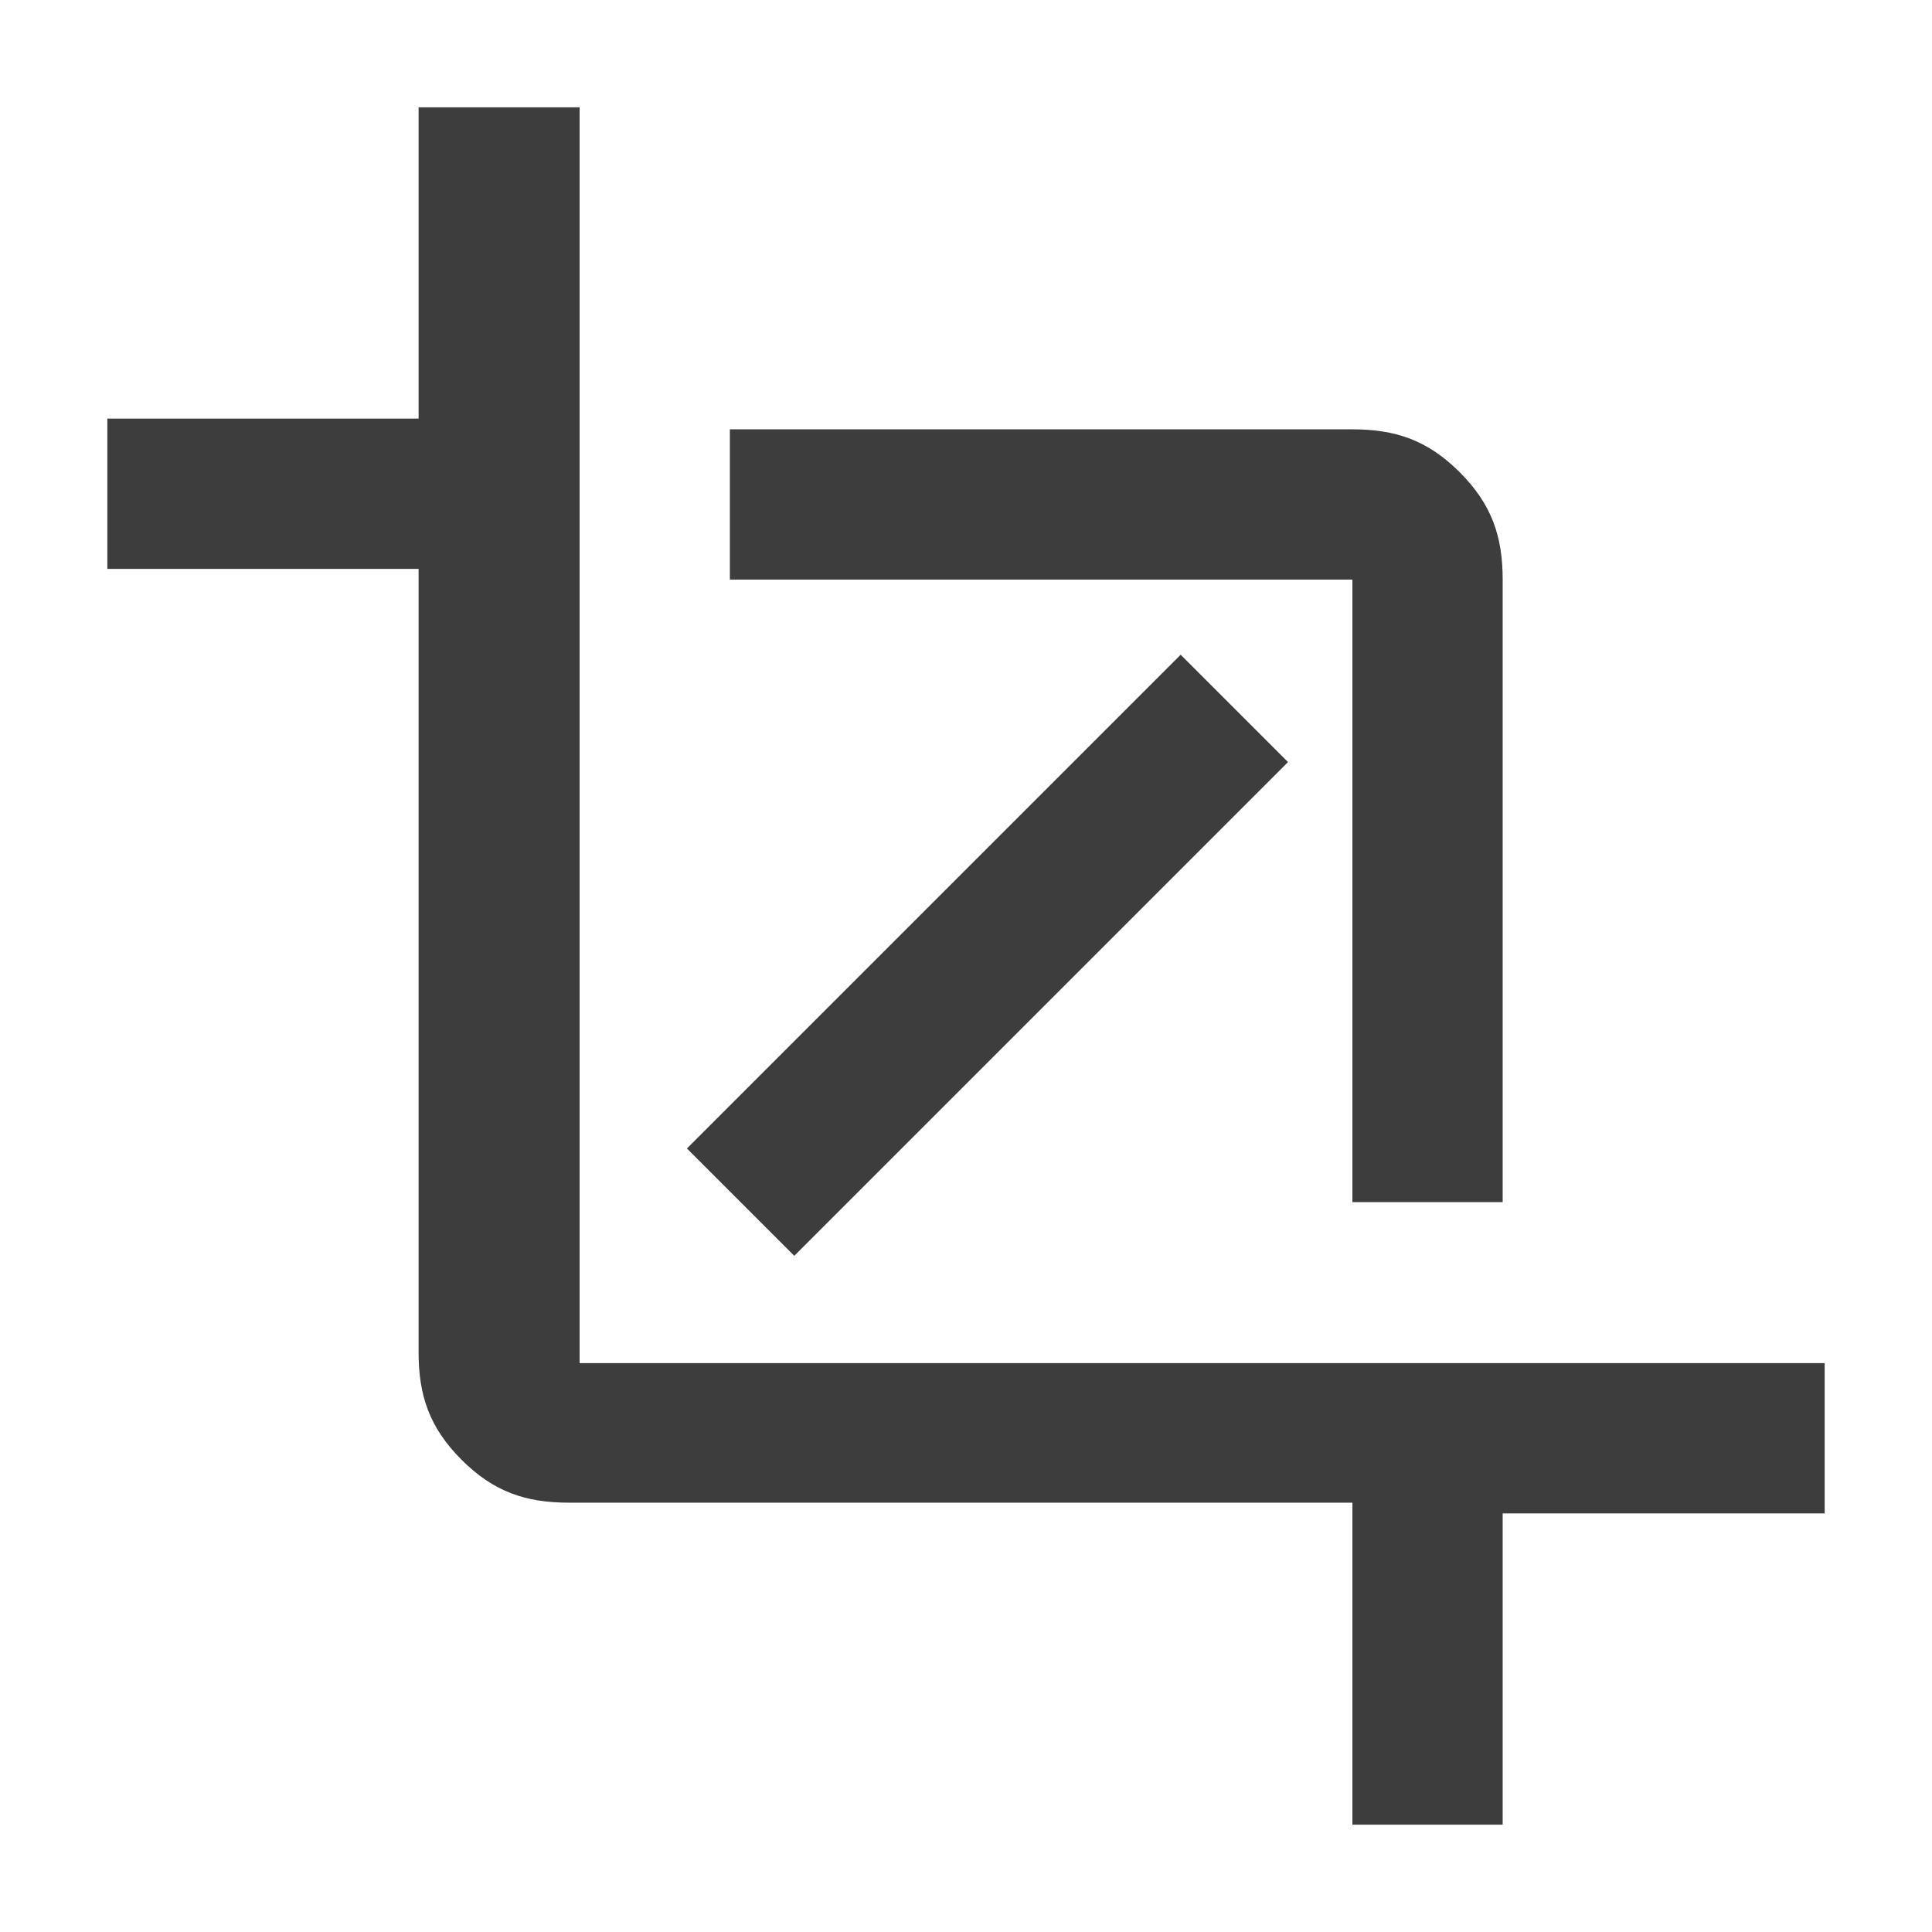 <?xml version="1.0" encoding="utf-8"?>
<!-- Generator: Adobe Illustrator 25.4.1, SVG Export Plug-In . SVG Version: 6.00 Build 0)  -->
<svg version="1.1" id="图层_1" xmlns="http://www.w3.org/2000/svg" xmlns:xlink="http://www.w3.org/1999/xlink" x="0px" y="0px"
	 viewBox="0 0 18 18" style="enable-background:new 0 0 18 18;" xml:space="preserve">
<style type="text/css">
	.st0{display:none;fill:#3D3D3D;}
	.st1{fill-rule:evenodd;clip-rule:evenodd;fill:#3D3D3D;}
	.st2{display:none;}
	.st3{display:inline;fill:#3D3D3D;}
</style>
<path class="st0" d="M9.3,1.2c0.4,0,0.8,0.4,0.8,0.8l0,0v2.4c0,0.4-0.4,0.8-0.8,0.8c-0.4,0-0.8-0.4-0.8-0.8V2
	C8.5,1.6,8.9,1.2,9.3,1.2z M9.3,13.2c0.4,0,0.8,0.4,0.8,0.8l0,0v2.4c0,0.4-0.4,0.8-0.8,0.8c-0.4,0-0.8-0.4-0.8-0.8V14
	C8.5,13.6,8.9,13.2,9.3,13.2L9.3,13.2z M17.3,9.2c0,0.4-0.4,0.8-0.8,0.8l0,0h-2.4c-0.4,0-0.8-0.4-0.8-0.8c0-0.4,0.4-0.8,0.8-0.8h2.4
	C16.9,8.4,17.3,8.8,17.3,9.2L17.3,9.2z M5.3,9.2c0,0.4-0.4,0.8-0.8,0.8l0,0H2.1c-0.4,0-0.8-0.4-0.8-0.8c0-0.4,0.4-0.8,0.8-0.8h2.4
	C4.9,8.4,5.3,8.8,5.3,9.2z M15,14.9c-0.3,0.3-0.8,0.3-1.1,0l-1.7-1.7c-0.3-0.3-0.3-0.8,0-1.1c0.3-0.3,0.8-0.3,1.1,0l1.7,1.7
	C15.3,14.1,15.3,14.6,15,14.9C15,14.9,15,14.9,15,14.9z M6.5,6.4c-0.3,0.3-0.8,0.3-1.1,0L3.6,4.7c-0.3-0.3-0.3-0.8,0-1.1
	c0.3-0.3,0.8-0.3,1.1,0l1.7,1.7C6.8,5.6,6.8,6.1,6.5,6.4z M3.6,14.9c-0.3-0.3-0.3-0.8,0-1.1l1.7-1.7c0.3-0.3,0.8-0.3,1.1,0
	c0.3,0.3,0.3,0.8,0,1.1c0,0,0,0,0,0l-1.7,1.7C4.5,15.2,4,15.2,3.6,14.9C3.6,14.9,3.6,14.9,3.6,14.9z M12.1,6.4
	c-0.3-0.3-0.3-0.8,0-1.1l1.7-1.7c0.3-0.3,0.8-0.3,1.1,0s0.3,0.8,0,1.1l-1.7,1.7C12.9,6.7,12.4,6.7,12.1,6.4z"/>
<path class="st0" d="M11.6,2.2h4c0.2,0,0.3,0.1,0.5,0.2c0.1,0.1,0.2,0.3,0.2,0.5v4c0,0.2-0.1,0.3-0.2,0.5c-0.1,0.1-0.3,0.2-0.5,0.2
	c-0.2,0-0.3-0.1-0.5-0.2C15,7.2,15,7.1,15,6.9V4.5l-4.9,4.9C9.9,9.5,9.8,9.6,9.6,9.6c-0.2,0-0.3-0.1-0.5-0.2C9,9.3,8.9,9.1,8.9,8.9
	c0-0.2,0.1-0.3,0.2-0.5L14,3.6h-2.4c-0.2,0-0.3-0.1-0.5-0.2C11,3.2,11,3.1,11,2.9c0-0.2,0.1-0.3,0.2-0.5C11.3,2.3,11.5,2.2,11.6,2.2
	L11.6,2.2z M4.3,2.2h4.2c0.2,0,0.3,0.1,0.5,0.2c0.1,0.1,0.2,0.3,0.2,0.5c0,0.2-0.1,0.3-0.2,0.5C8.9,3.5,8.7,3.6,8.5,3.6H4.3
	c-0.2,0-0.3,0.1-0.5,0.2C3.7,3.9,3.6,4,3.6,4.2v10c0,0.2,0.1,0.3,0.2,0.5c0.1,0.1,0.3,0.2,0.5,0.2h10c0.2,0,0.3-0.1,0.5-0.2
	c0.1-0.1,0.2-0.3,0.2-0.5v-4c0-0.2,0.1-0.3,0.2-0.5c0.1-0.1,0.3-0.2,0.5-0.2c0.2,0,0.3,0.1,0.5,0.2c0.1,0.1,0.2,0.3,0.2,0.5v4
	c0,0.5-0.2,1-0.6,1.4c-0.4,0.4-0.9,0.6-1.4,0.6h-10c-0.5,0-1-0.2-1.4-0.6c-0.4-0.4-0.6-0.9-0.6-1.4v-10c0-0.5,0.2-1,0.6-1.4
	C3.3,2.4,3.7,2.2,4.3,2.2L4.3,2.2z"/>
<g>
	<path class="st1" d="M5.4,12.6V1H3.9v2.9H1v1.4h2.9v7.3c0,0.4,0.1,0.7,0.4,1c0.3,0.3,0.6,0.4,1,0.4h7.3V17h1.4v-2.9H17v-1.4H5.4z
		 M12.6,11.2h1.4V5.4c0-0.4-0.1-0.7-0.4-1c-0.3-0.3-0.6-0.4-1-0.4H6.8v1.4h5.8V11.2z M12,7.1l-1-1l-4.6,4.6l1,1L12,7.1z"/>
</g>
<g class="st2">
	<path class="st3" d="M12.9,1.2H6c-1.7,0-3,1.4-3,3v1.6H2.6l-0.1,0c-0.3,0-0.6,0.3-0.6,0.7c0,0.4,0.3,0.7,0.7,0.7H3v4H2.6l-0.1,0
		c-0.3,0-0.6,0.3-0.6,0.7c0,0.4,0.3,0.7,0.7,0.7H3v1.6c0,1.7,1.4,3,3,3h6.9c1.7,0,3-1.4,3-3V4.3C15.9,2.6,14.6,1.2,12.9,1.2z
		 M14.6,14.2L14.6,14.2c0,1-0.8,1.7-1.7,1.7H6l-0.1,0c-0.9,0-1.6-0.8-1.6-1.7v-1.6h0.4l0.1,0c0.3,0,0.6-0.3,0.6-0.7
		c0-0.4-0.3-0.7-0.7-0.7H4.3v-4h0.4l0.1,0c0.3,0,0.6-0.3,0.6-0.7c0-0.4-0.3-0.7-0.7-0.7H4.3V4.3l0-0.1c0-0.9,0.8-1.6,1.7-1.6h6.9
		l0.1,0c0.9,0,1.6,0.8,1.6,1.7V14.2z M12,6.3c-0.4,0-0.7,0.3-0.7,0.7v4.6l0,0.1c0,0.3,0.3,0.6,0.7,0.6c0.4,0,0.7-0.3,0.7-0.7V6.9
		l0-0.1C12.6,6.5,12.3,6.3,12,6.3z"/>
</g>
</svg>
